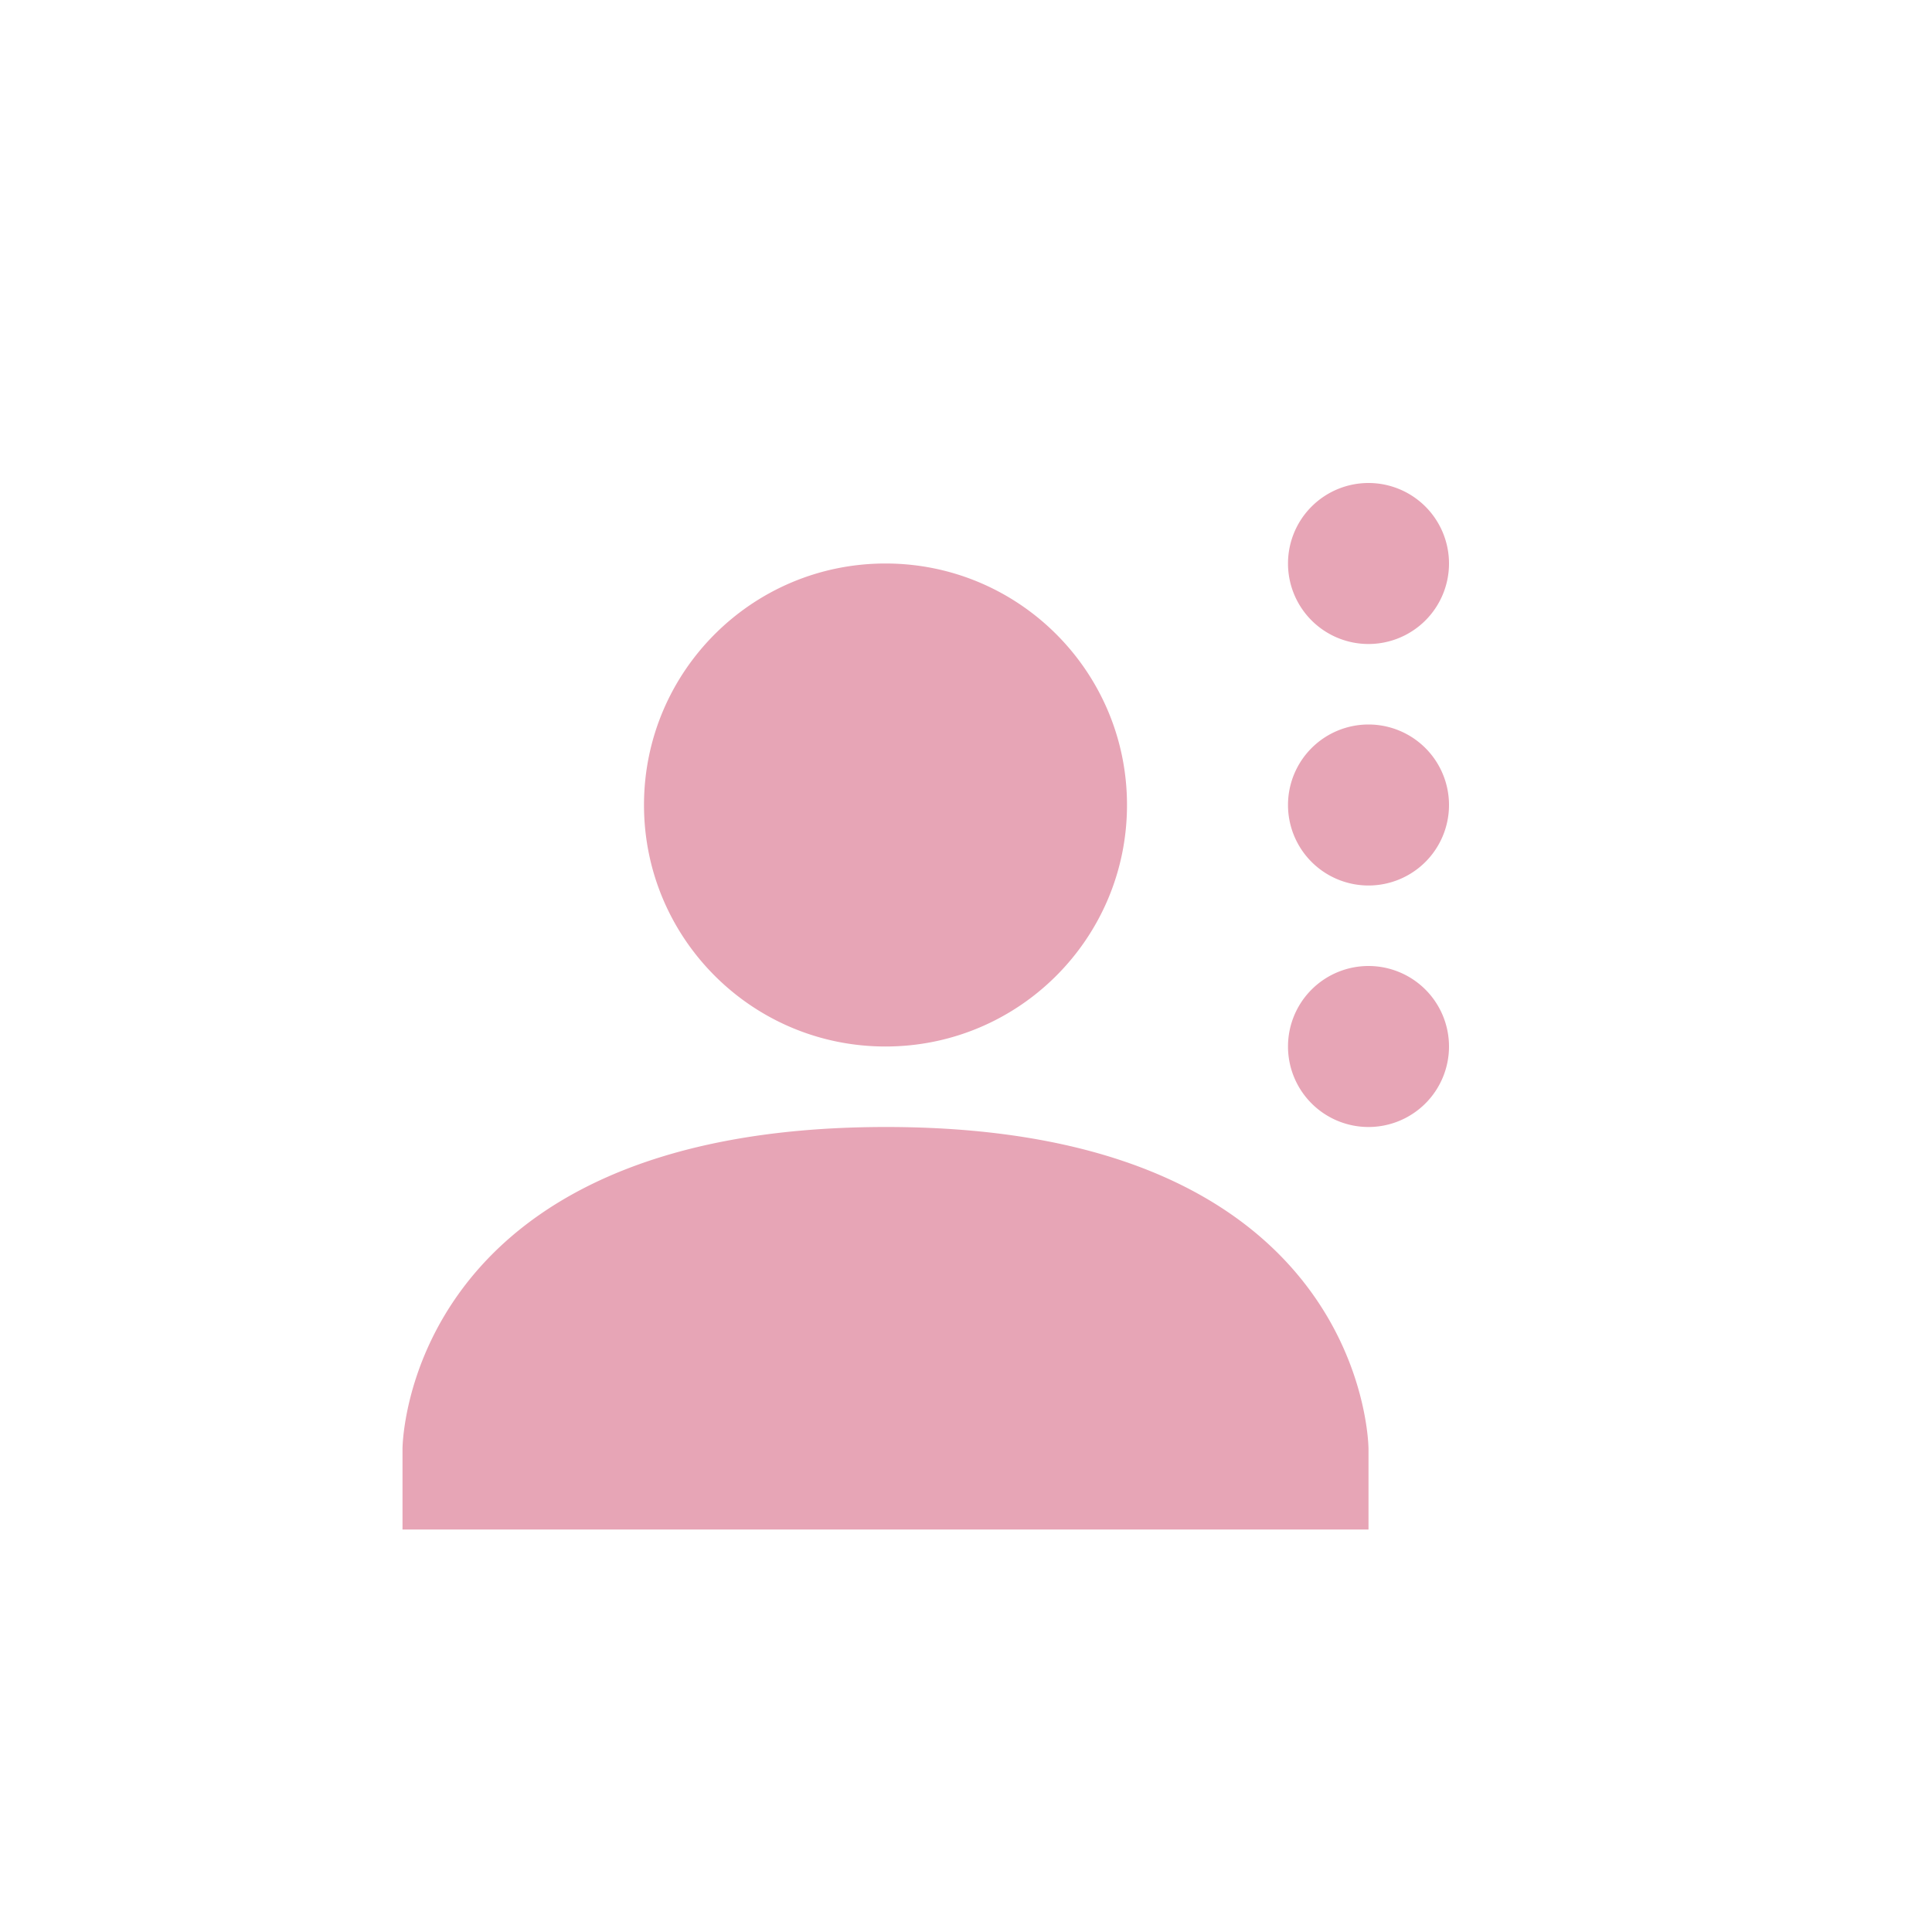 <svg xmlns="http://www.w3.org/2000/svg" width="24" height="24" viewBox="0 0 24 24">
 <defs>
  <style id="current-color-scheme" type="text/css">
   .ColorScheme-Text { color:#e7a5b6; } .ColorScheme-Highlight { color:#4285f4; }
  </style>
 </defs>
 <path style="fill:currentColor" class="ColorScheme-Text" d="M 13 2 A 1 1 0 0 0 12 3 A 1 1 0 0 0 13 4 A 1 1 0 0 0 14 3 A 1 1 0 0 0 13 2 z M 7 3 C 5.343 3 4 4.343 4 6 C 4 7.657 5.343 9 7 9 C 8.657 9 10 7.657 10 6 C 10 4.343 8.657 3 7 3 z M 13 5 A 1 1 0 0 0 12 6 A 1 1 0 0 0 13 7 A 1 1 0 0 0 14 6 A 1 1 0 0 0 13 5 z M 13 8 A 1 1 0 0 0 12 9 A 1 1 0 0 0 13 10 A 1 1 0 0 0 14 9 A 1 1 0 0 0 13 8 z M 7 10 C 1 10.003 1 14 1 14 L 1 15 L 13 15 L 13 14 C 13 14 13 9.997 7 10 z" transform="translate(4 4)"/>
</svg>
